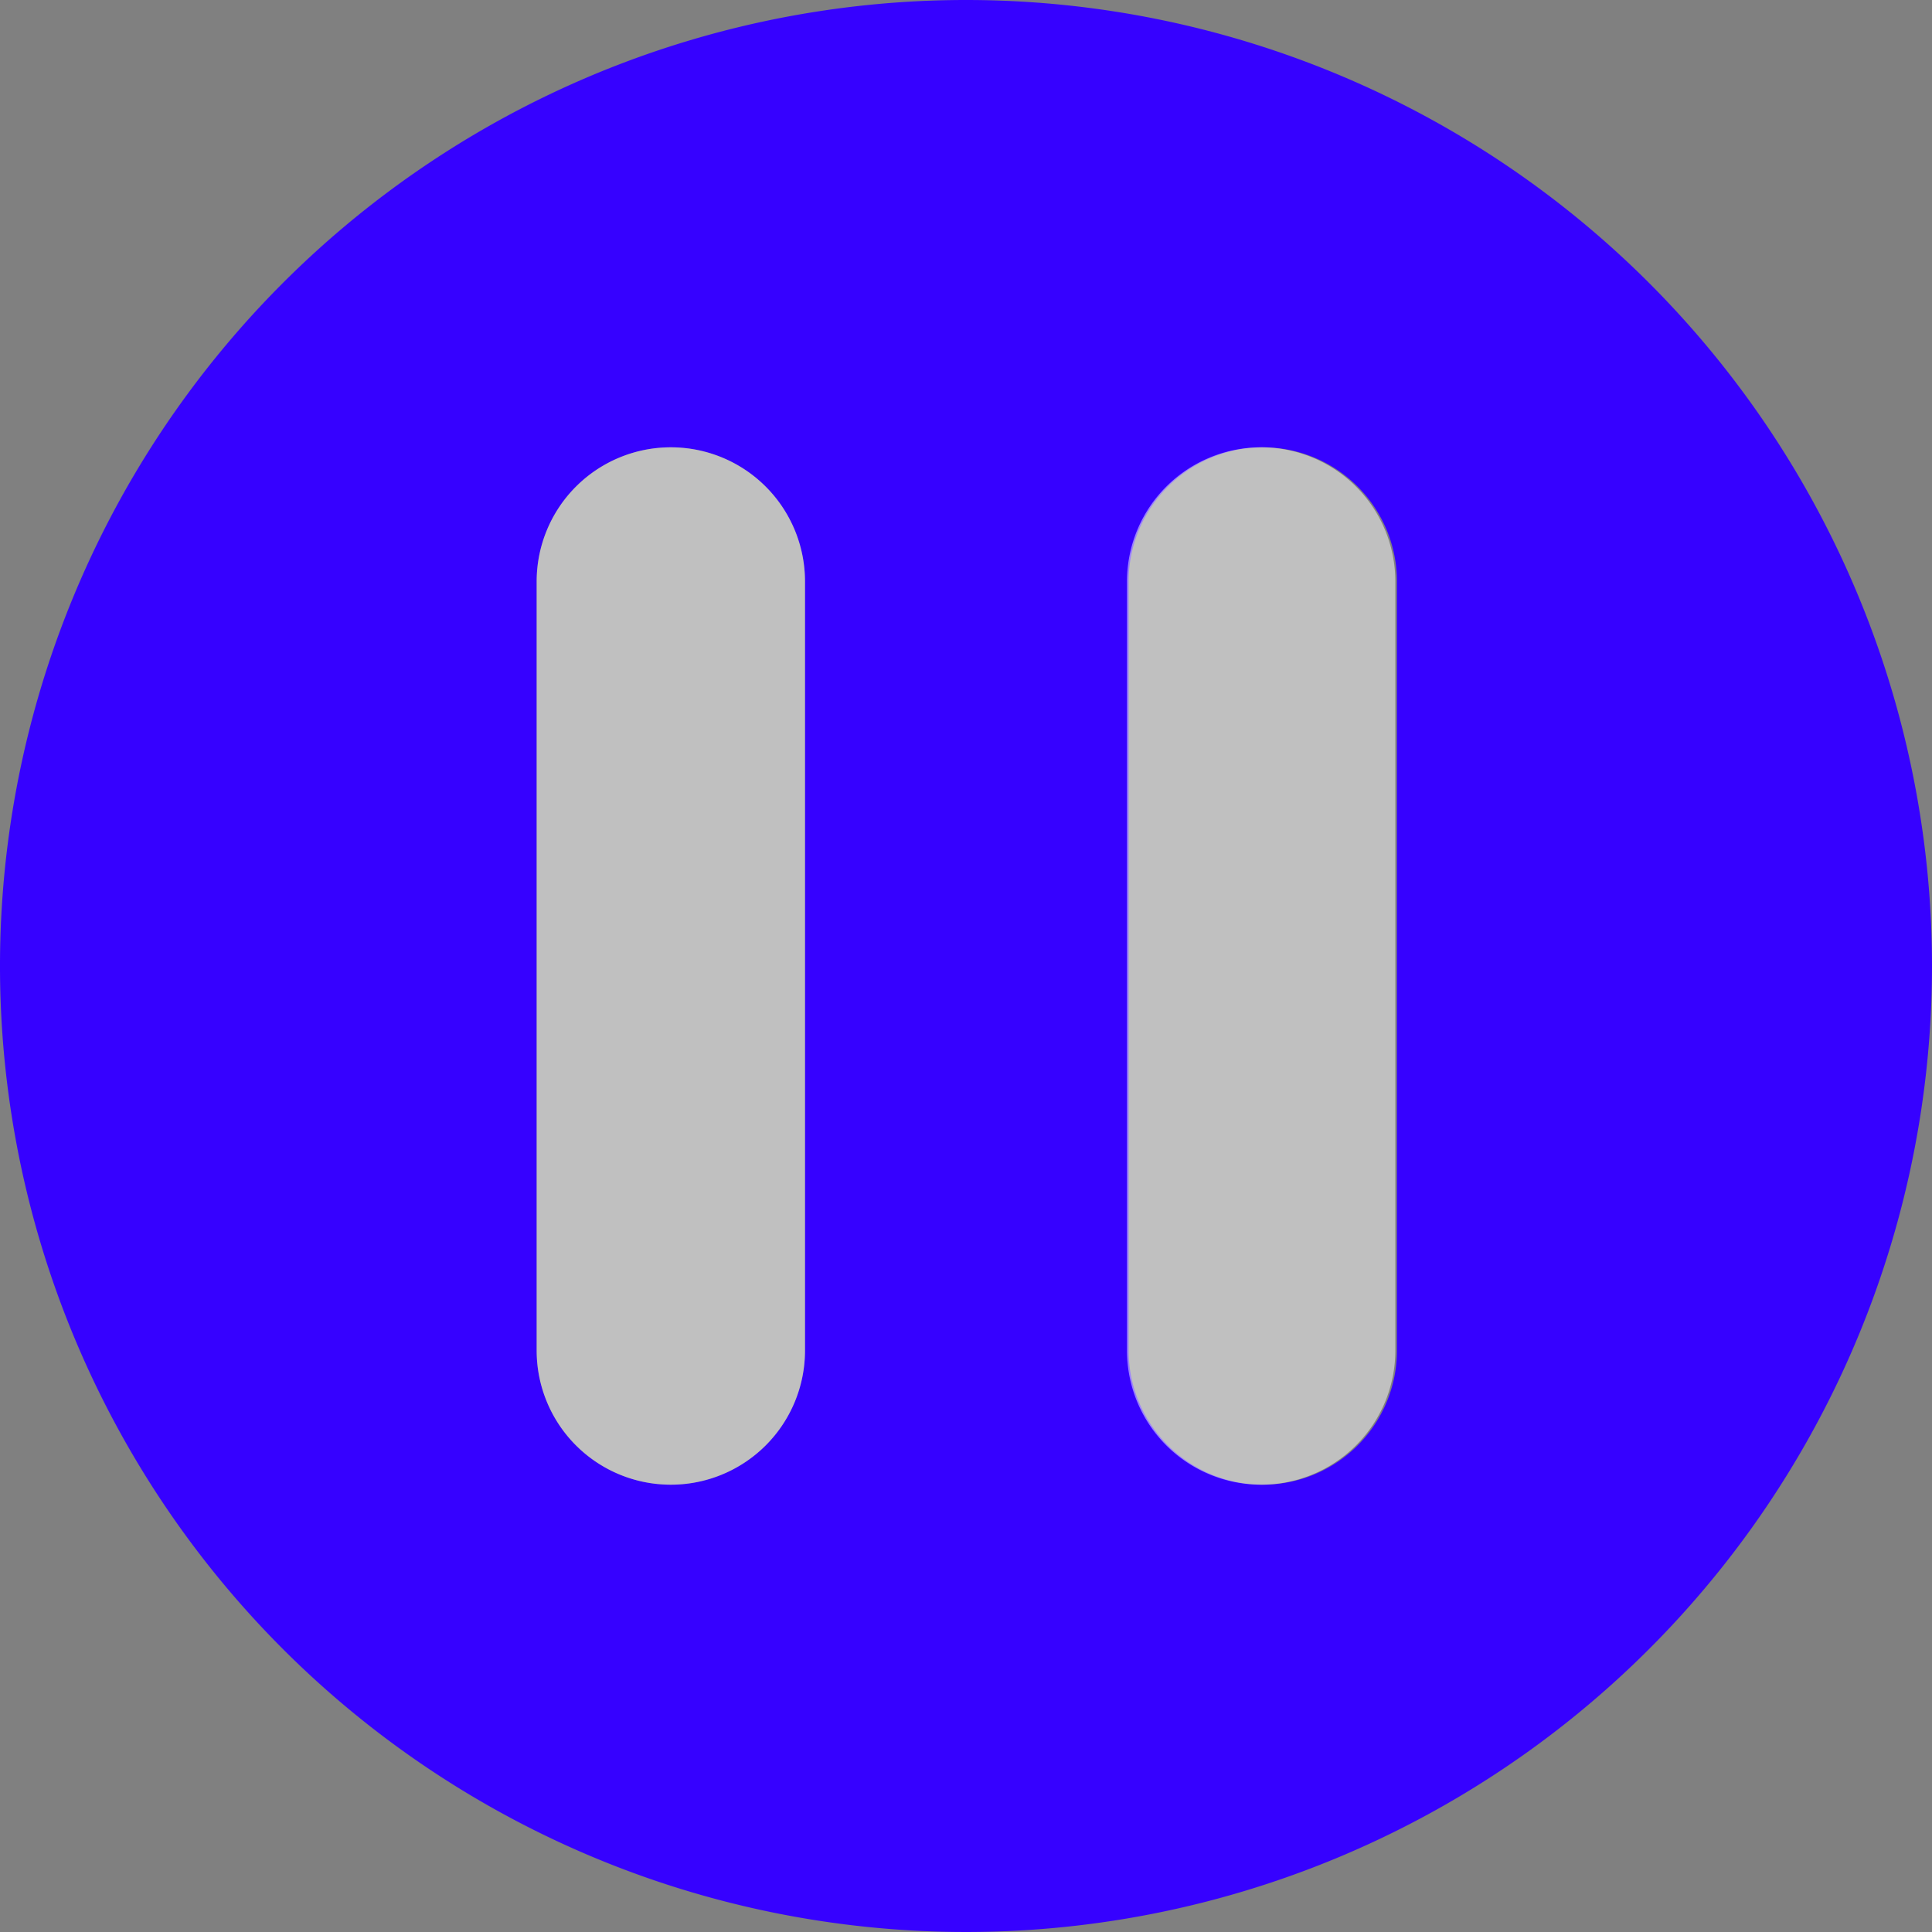 <svg id="Layer_1" data-name="Layer 1" xmlns="http://www.w3.org/2000/svg" viewBox="0 0 72 72"><rect x="0" y="0" width="72" height="72" fill="#808080" stroke="none"/><defs><style>.cls-1{fill:#3601ff;}.cls-2{fill:#fff;opacity:0.5;}</style></defs><path class="cls-1" d="M36,0A36,36,0,1,0,72,36,36,36,0,0,0,36,0ZM30,50.33a5,5,0,0,1-10,0V21.67a5,5,0,0,1,10,0Zm22.06,0a5,5,0,0,1-10,0V21.67a5,5,0,0,1,10,0Z"/><path class="cls-2" d="M30,50.33a5,5,0,0,1-10,0V21.67a5,5,0,0,1,10,0Z"/><path class="cls-2" d="M52,50.33a5,5,0,0,1-10,0V21.67a5,5,0,0,1,10,0Z"/></svg>